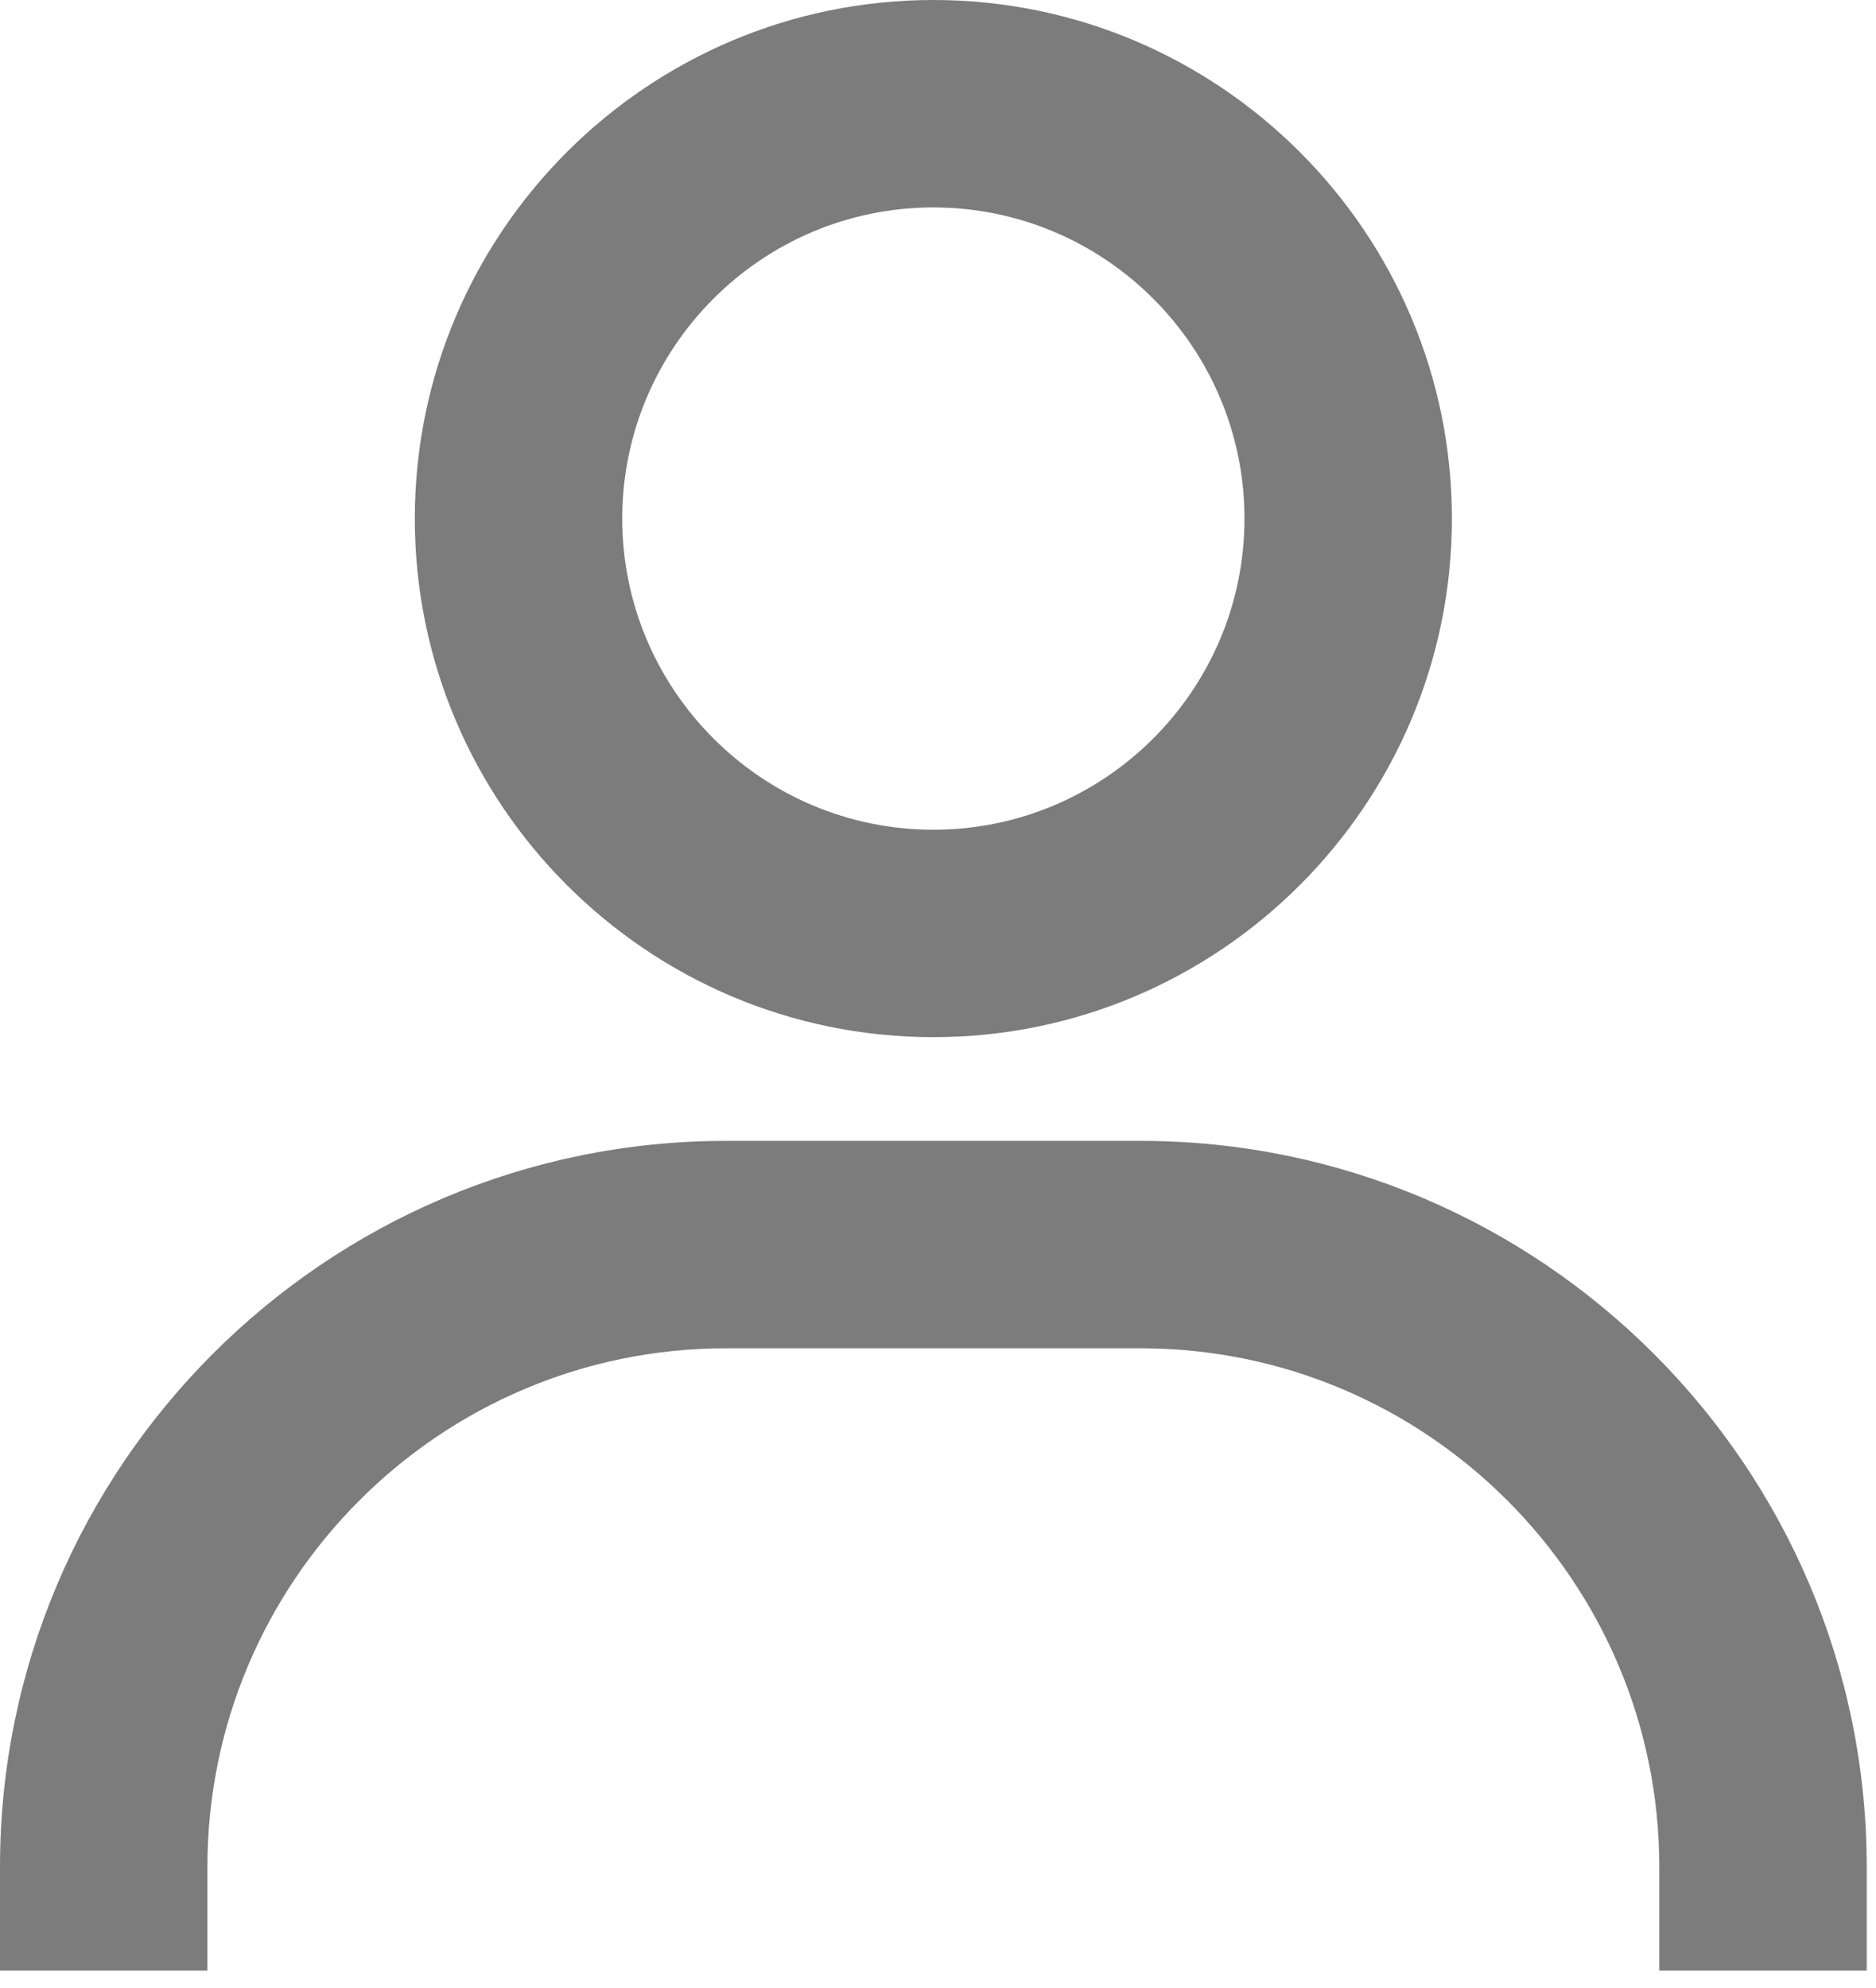 <svg width="101" height="107" viewBox="0 0 101 107" fill="none" xmlns="http://www.w3.org/2000/svg">
<path d="M50.25 0C34.857 0 22.333 12.523 22.333 27.917C22.333 43.31 34.857 55.833 50.25 55.833C65.643 55.833 78.167 43.31 78.167 27.917C78.167 12.523 65.643 0 50.25 0ZM50.25 44.667C41.015 44.667 33.5 37.151 33.5 27.917C33.5 18.682 41.015 11.167 50.25 11.167C59.485 11.167 67 18.682 67 27.917C67 37.151 59.485 44.667 50.25 44.667ZM100.5 106.083V100.5C100.5 78.954 82.963 61.417 61.417 61.417H39.083C17.532 61.417 0 78.954 0 100.5V106.083H11.167V100.5C11.167 85.107 23.69 72.583 39.083 72.583H61.417C76.81 72.583 89.333 85.107 89.333 100.5V106.083H100.5Z" fill="#7C7C7C"/>
</svg>
